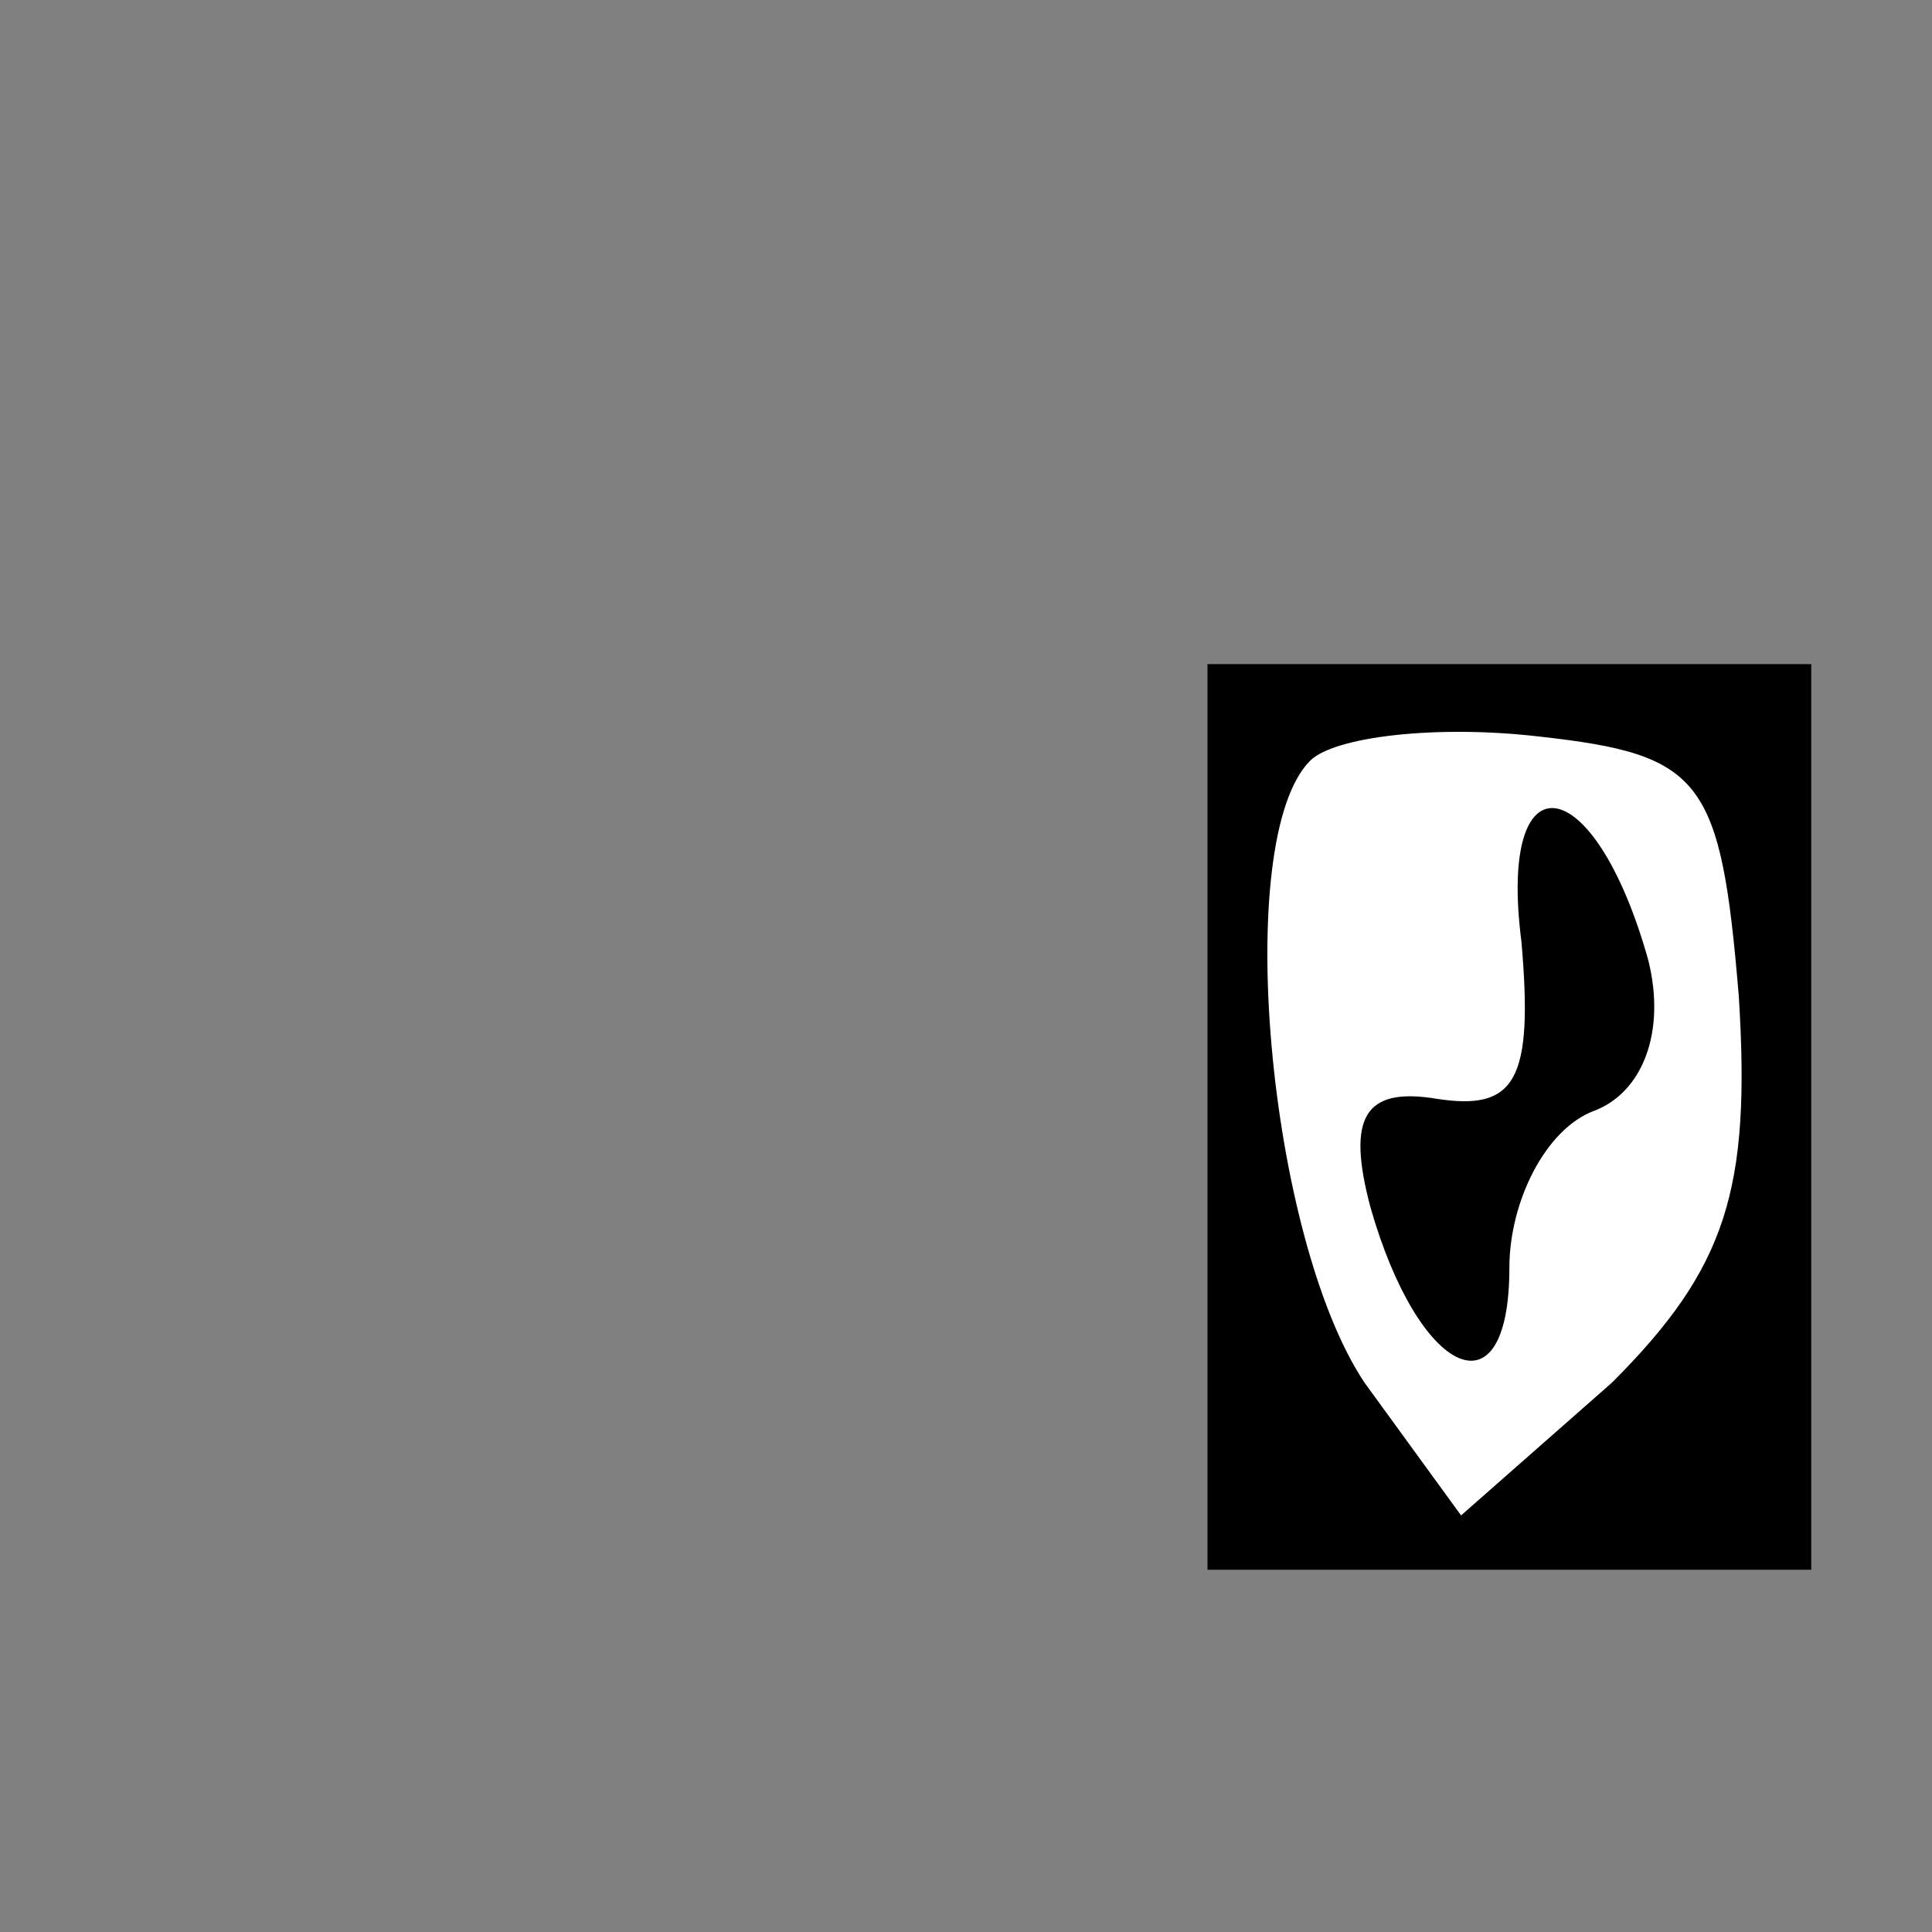 <?xml version="1.0" standalone="no"?>
<!DOCTYPE svg PUBLIC "-//W3C//DTD SVG 20010904//EN"
 "http://www.w3.org/TR/2001/REC-SVG-20010904/DTD/svg10.dtd">
<svg version="1.0" xmlns="http://www.w3.org/2000/svg"
 width="32pt" height="32pt" viewBox="0 0 32 32"
 preserveAspectRatio="xMidYMid meet">
<rect x="0" y="0" width="32" height="32" fill="#808080" stroke="none"/>
<g transform="translate(0,32) scale(0.1,-0.1)"
fill="#000000" stroke="none">
<path fill="#000000" stroke="none" d="M200 135 l0 -75 50 0 50 0 0 75 0 75
-50 0 -50 0 0 -75z"/>
<path fill="#ffffff" stroke="none" d="M288 155 c2 -32 -2 -45 -21 -64 l-25
-22 -16 22 c-16 24 -22 90 -9 103 4 4 21 6 38 4 27 -3 30 -7 33 -43z"/>
<path fill="#000000" stroke="none" d="M252 164 c2 -23 -1 -28 -14 -26 -12 2
-15 -3 -11 -18 8 -28 23 -35 23 -10 0 11 6 23 14 26 8 3 12 13 9 25 -9 32 -25
34 -21 3z"/>
</g>
</svg>
